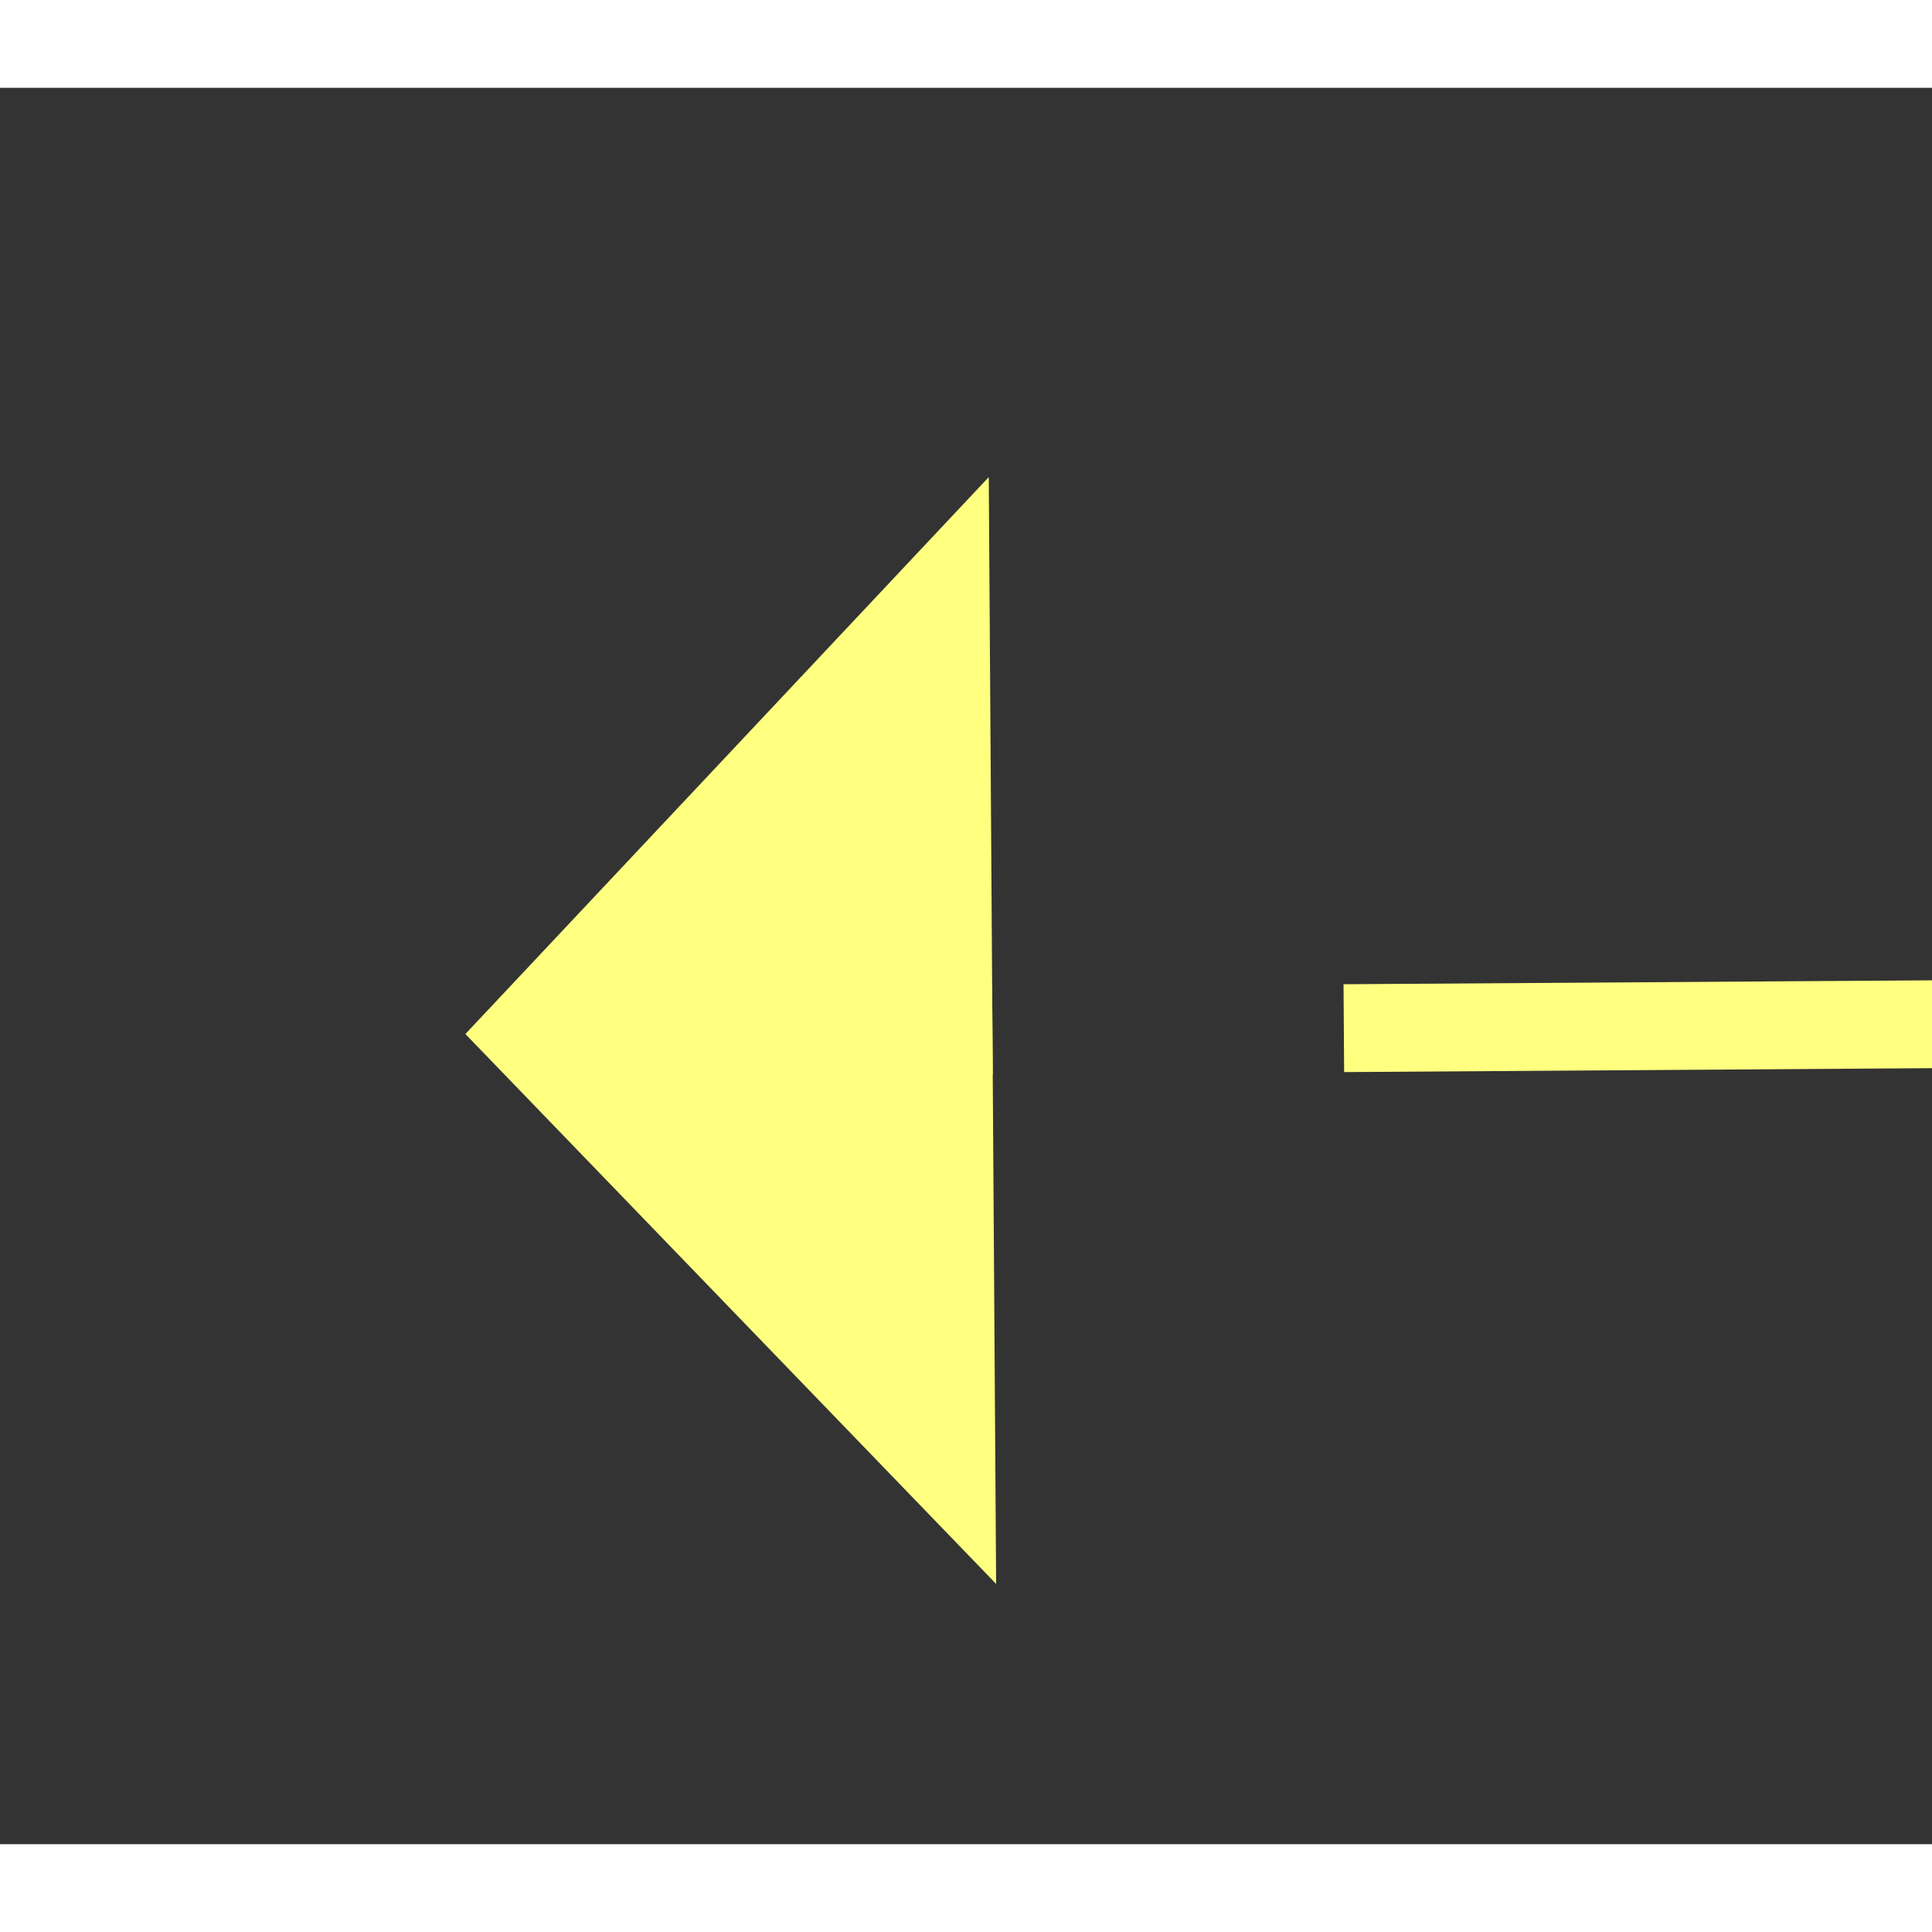 ﻿<?xml version="1.0" encoding="utf-8"?>
<svg version="1.1" xmlns:xlink="http://www.w3.org/1999/xlink" width="22px" height="22px" preserveAspectRatio="xMinYMid meet" viewBox="1076 1493  22 20" xmlns="http://www.w3.org/2000/svg">
  <rect x="1076" y="1493" width="22" height="20" fill="#333333" stroke="none"/>
  <g transform="matrix(-0.326 0.946 -0.946 -0.326 2862.007 964.55 )">
    <path d="M 1141 1430.8  L 1147 1424.5  L 1141 1418.2  L 1141 1430.8  Z " fill-rule="nonzero" fill="#ffff80" stroke="none" transform="matrix(0.332 0.943 -0.943 0.332 2051.818 -47.589 )" />
    <path d="M 972 1424.5  L 1142 1424.5  " stroke-width="1" stroke-dasharray="9,4" stroke="#ffff80" fill="none" transform="matrix(0.332 0.943 -0.943 0.332 2051.818 -47.589 )" />
  </g>
</svg>